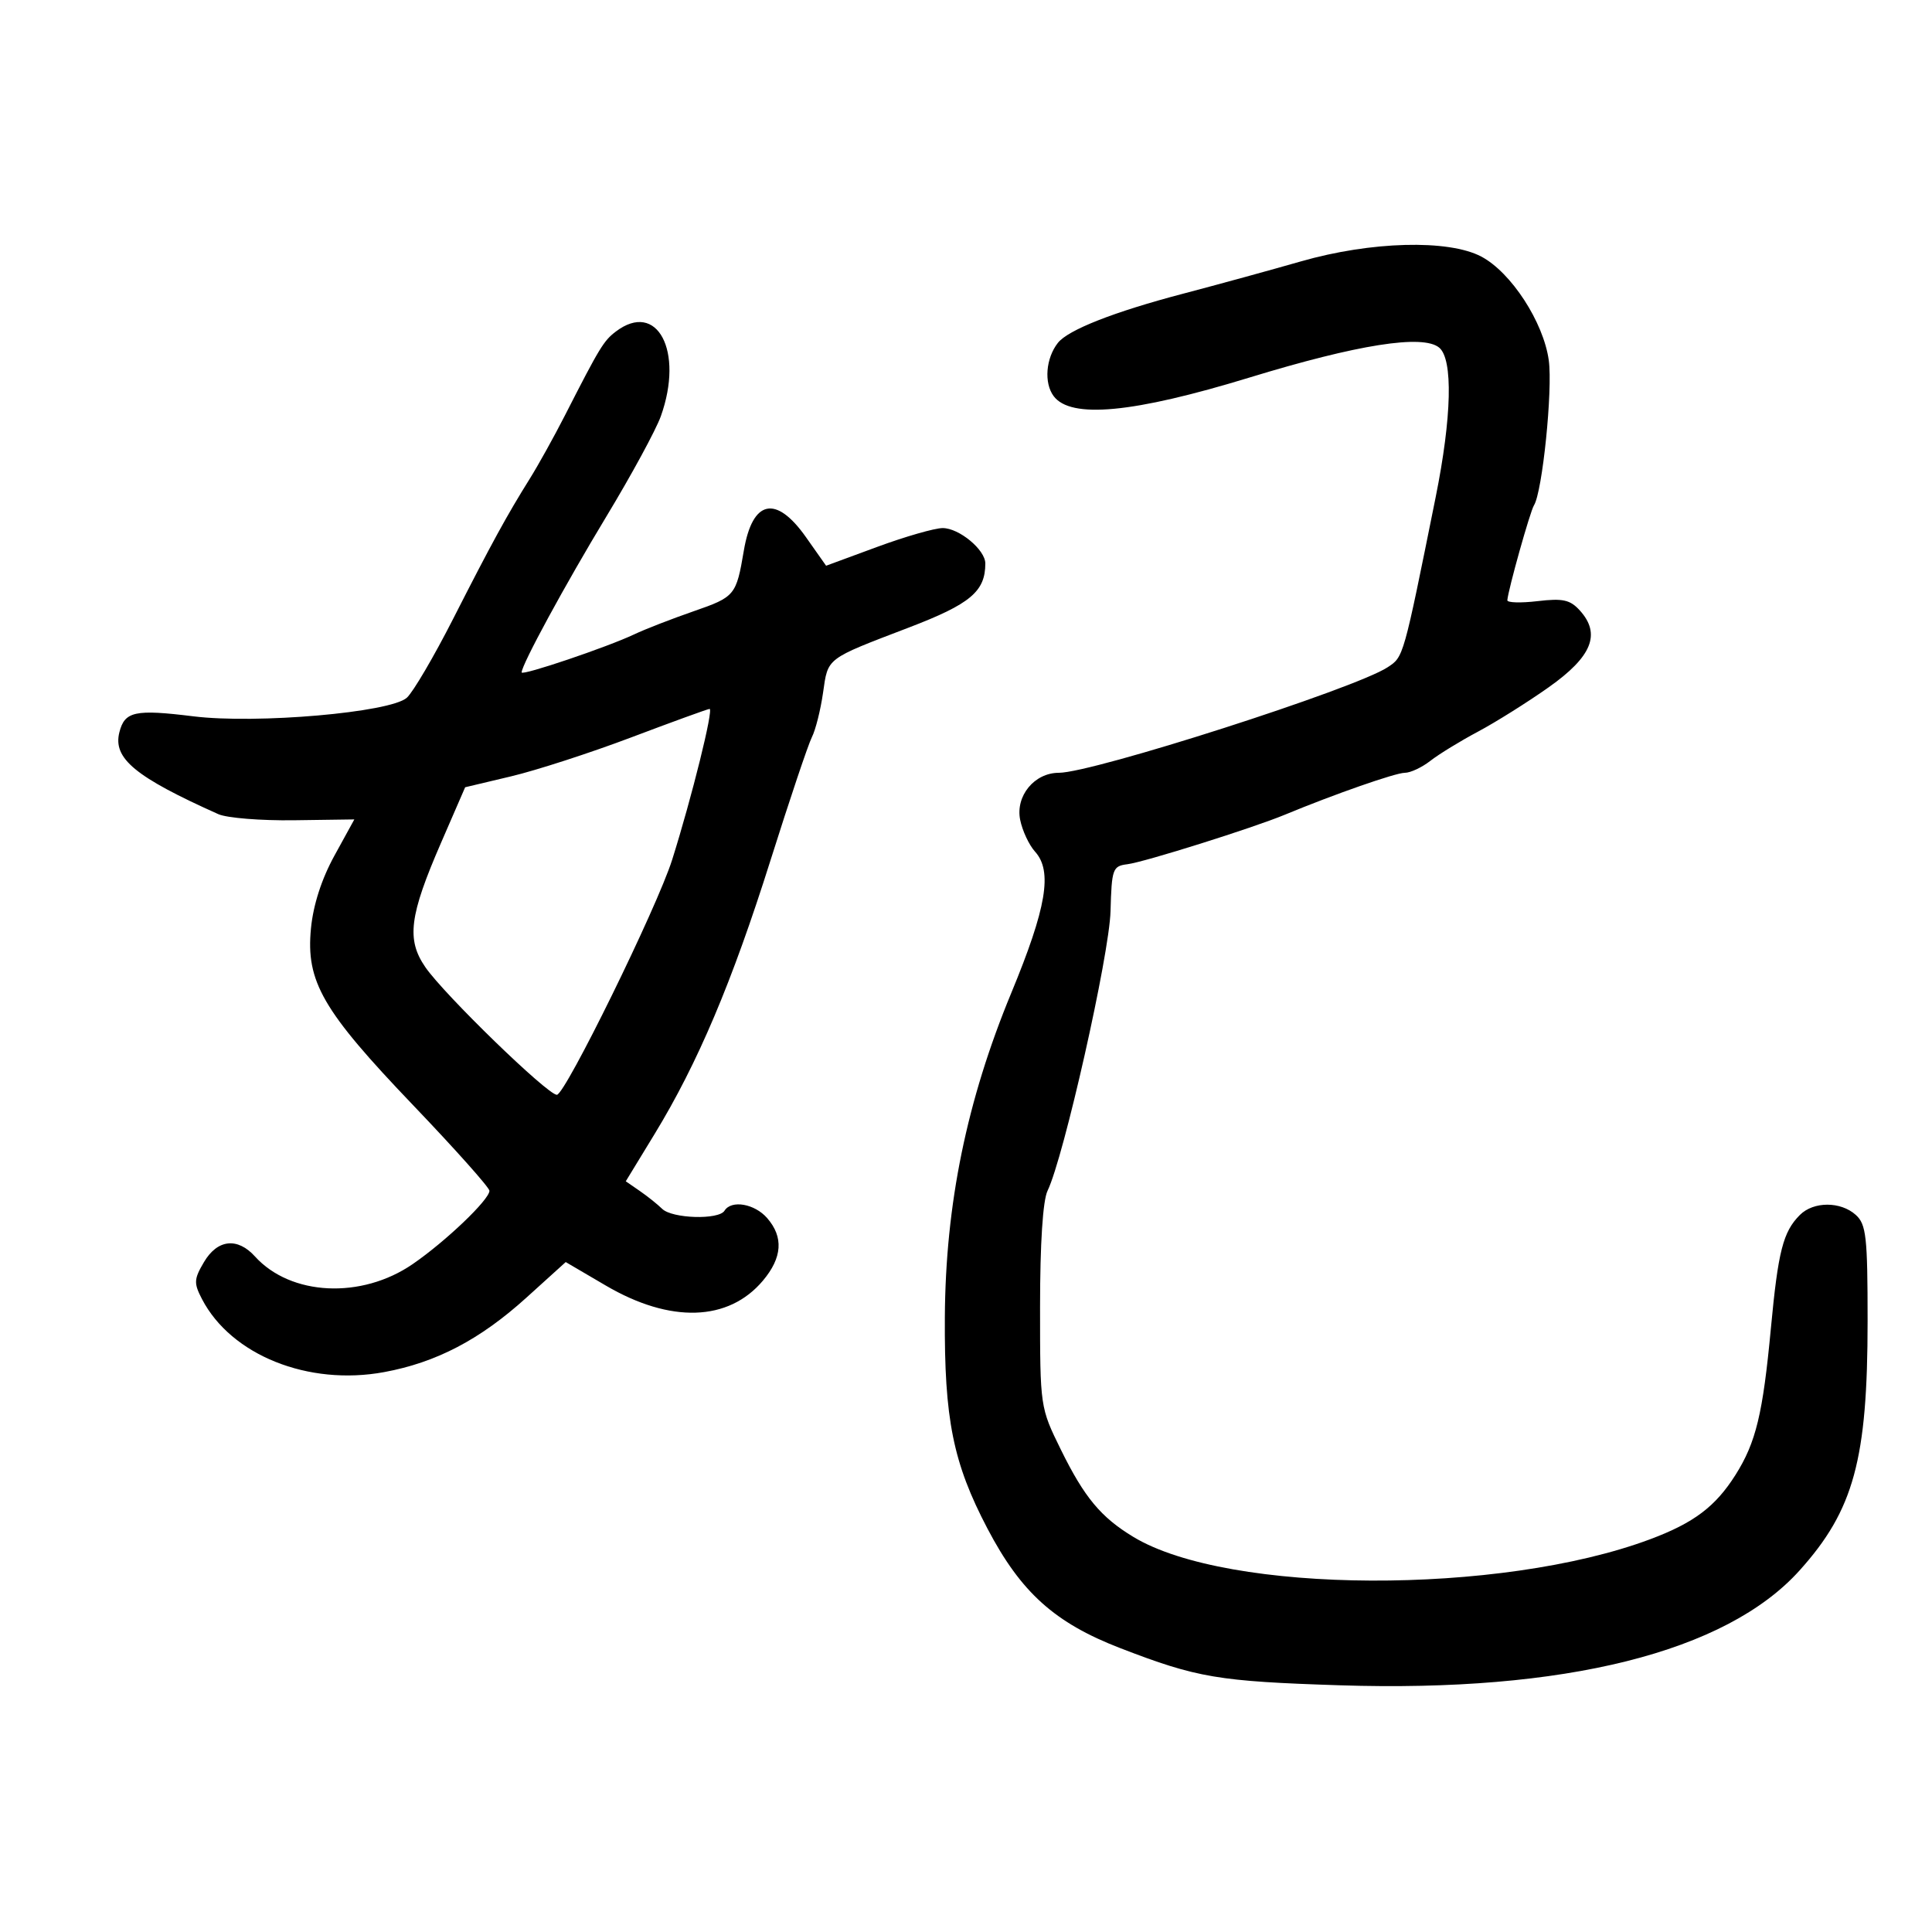 <svg xmlns="http://www.w3.org/2000/svg" width="300" height="300" viewBox="0 0 300 300" version="1.1">
	<path d="M 202 40.590 C 197.325 41.933, 189.056 44.200, 183.624 45.628 C 172.972 48.428, 165.855 51.227, 164.270 53.238 C 162.396 55.617, 162.086 59.458, 163.604 61.500 C 166.253 65.066, 175.950 64.150, 194 58.629 C 210.820 53.484, 220.953 51.886, 223.476 53.980 C 225.648 55.783, 225.436 64.760, 222.927 77.212 C 217.878 102.267, 217.959 101.981, 215.455 103.621 C 210.370 106.953, 169.707 120, 164.409 120 C 160.624 120, 157.668 123.590, 158.408 127.289 C 158.747 128.983, 159.788 131.213, 160.722 132.245 C 163.464 135.275, 162.507 140.953, 157.022 154.207 C 150.120 170.886, 146.821 186.986, 146.716 204.500 C 146.621 220.393, 147.986 227.165, 153.339 237.371 C 158.542 247.289, 163.783 252, 173.995 255.938 C 185.918 260.536, 189.143 261.080, 208.078 261.692 C 242.954 262.819, 268.023 256.554, 279.438 243.857 C 287.862 234.488, 290 226.644, 290 205.106 C 290 192.042, 289.786 190.116, 288.171 188.655 C 285.826 186.533, 281.610 186.533, 279.488 188.655 C 276.873 191.270, 276.106 194.270, 274.981 206.271 C 273.737 219.545, 272.665 223.987, 269.490 229.017 C 266.381 233.941, 263.026 236.472, 256.247 239.009 C 232.950 247.725, 190.689 247.541, 176 238.658 C 170.942 235.600, 168.378 232.515, 164.730 225.098 C 161.508 218.547, 161.500 218.490, 161.500 202.915 C 161.500 193.082, 161.931 186.411, 162.664 184.900 C 165.183 179.703, 172.256 148.314, 172.442 141.500 C 172.623 134.897, 172.772 134.483, 175.067 134.196 C 177.683 133.870, 194.565 128.561, 199.500 126.513 C 207.177 123.328, 216.700 120, 218.140 120 C 219.015 120, 220.803 119.161, 222.115 118.135 C 223.427 117.109, 226.750 115.073, 229.500 113.610 C 232.250 112.146, 237.200 109.039, 240.500 106.705 C 247.202 101.965, 248.625 98.455, 245.325 94.803 C 243.812 93.129, 242.687 92.880, 238.750 93.345 C 236.137 93.653, 234.026 93.589, 234.058 93.203 C 234.195 91.533, 237.597 79.406, 238.191 78.472 C 239.501 76.409, 241.124 60.537, 240.493 55.952 C 239.678 50.024, 234.648 42.290, 230.016 39.842 C 224.917 37.147, 212.868 37.469, 202 40.590 M 95.635 51.476 C 93.737 52.914, 93.122 53.926, 87.724 64.500 C 86.039 67.800, 83.588 72.217, 82.277 74.315 C 78.702 80.036, 76.321 84.388, 70.359 96.102 C 67.382 101.952, 64.149 107.460, 63.175 108.342 C 60.644 110.632, 39.851 112.444, 30.021 111.230 C 20.943 110.109, 19.354 110.455, 18.533 113.725 C 17.517 117.771, 20.989 120.639, 33.904 126.423 C 35.226 127.015, 40.519 127.441, 45.665 127.369 L 55.021 127.239 51.927 132.869 C 49.936 136.493, 48.638 140.518, 48.286 144.164 C 47.487 152.423, 50.070 156.894, 64.138 171.603 C 70.662 178.425, 76 184.409, 76 184.903 C 76 186.274, 69.216 192.756, 64.086 196.285 C 56.126 201.761, 45.139 201.231, 39.593 195.102 C 36.872 192.096, 33.763 192.438, 31.676 195.972 C 30.108 198.626, 30.075 199.242, 31.365 201.722 C 35.895 210.431, 47.868 215.232, 59.645 213.061 C 67.745 211.568, 74.538 208.014, 81.729 201.507 L 87.845 195.972 94.081 199.627 C 104.102 205.500, 113.117 205.215, 118.467 198.857 C 121.474 195.284, 121.692 192.103, 119.133 189.153 C 117.185 186.907, 113.565 186.278, 112.500 188 C 111.606 189.447, 104.378 189.229, 102.821 187.709 C 102.095 186.999, 100.526 185.746, 99.335 184.925 L 97.170 183.431 101.630 176.116 C 108.339 165.115, 113.668 152.532, 119.645 133.583 C 122.609 124.187, 125.499 115.586, 126.068 114.470 C 126.637 113.353, 127.417 110.252, 127.801 107.578 C 128.593 102.072, 128.141 102.415, 141.148 97.436 C 150.685 93.786, 153 91.843, 153 87.492 C 153 85.374, 148.933 82, 146.380 82 C 145.146 82, 140.568 83.316, 136.207 84.924 L 128.277 87.847 125.159 83.424 C 120.491 76.801, 116.841 77.586, 115.502 85.500 C 114.326 92.452, 114.131 92.688, 107.722 94.910 C 104.300 96.097, 100.150 97.709, 98.500 98.494 C 94.344 100.470, 81 104.982, 81 104.411 C 81 103.215, 87.733 90.826, 94.147 80.218 C 98.044 73.773, 101.856 66.756, 102.617 64.624 C 106.229 54.503, 102.044 46.622, 95.635 51.476 M 98 114.509 C 91.675 116.900, 83.289 119.618, 79.364 120.550 L 72.229 122.245 68.488 130.859 C 63.560 142.203, 63.094 145.886, 66.043 150.175 C 68.969 154.431, 85.010 170, 86.469 170 C 87.758 170, 102.053 140.858, 104.373 133.500 C 107.418 123.840, 110.849 110.001, 110.178 110.081 C 109.805 110.125, 104.325 112.118, 98 114.509" stroke="none" fill="black" fill-rule="evenodd"/>
</svg>